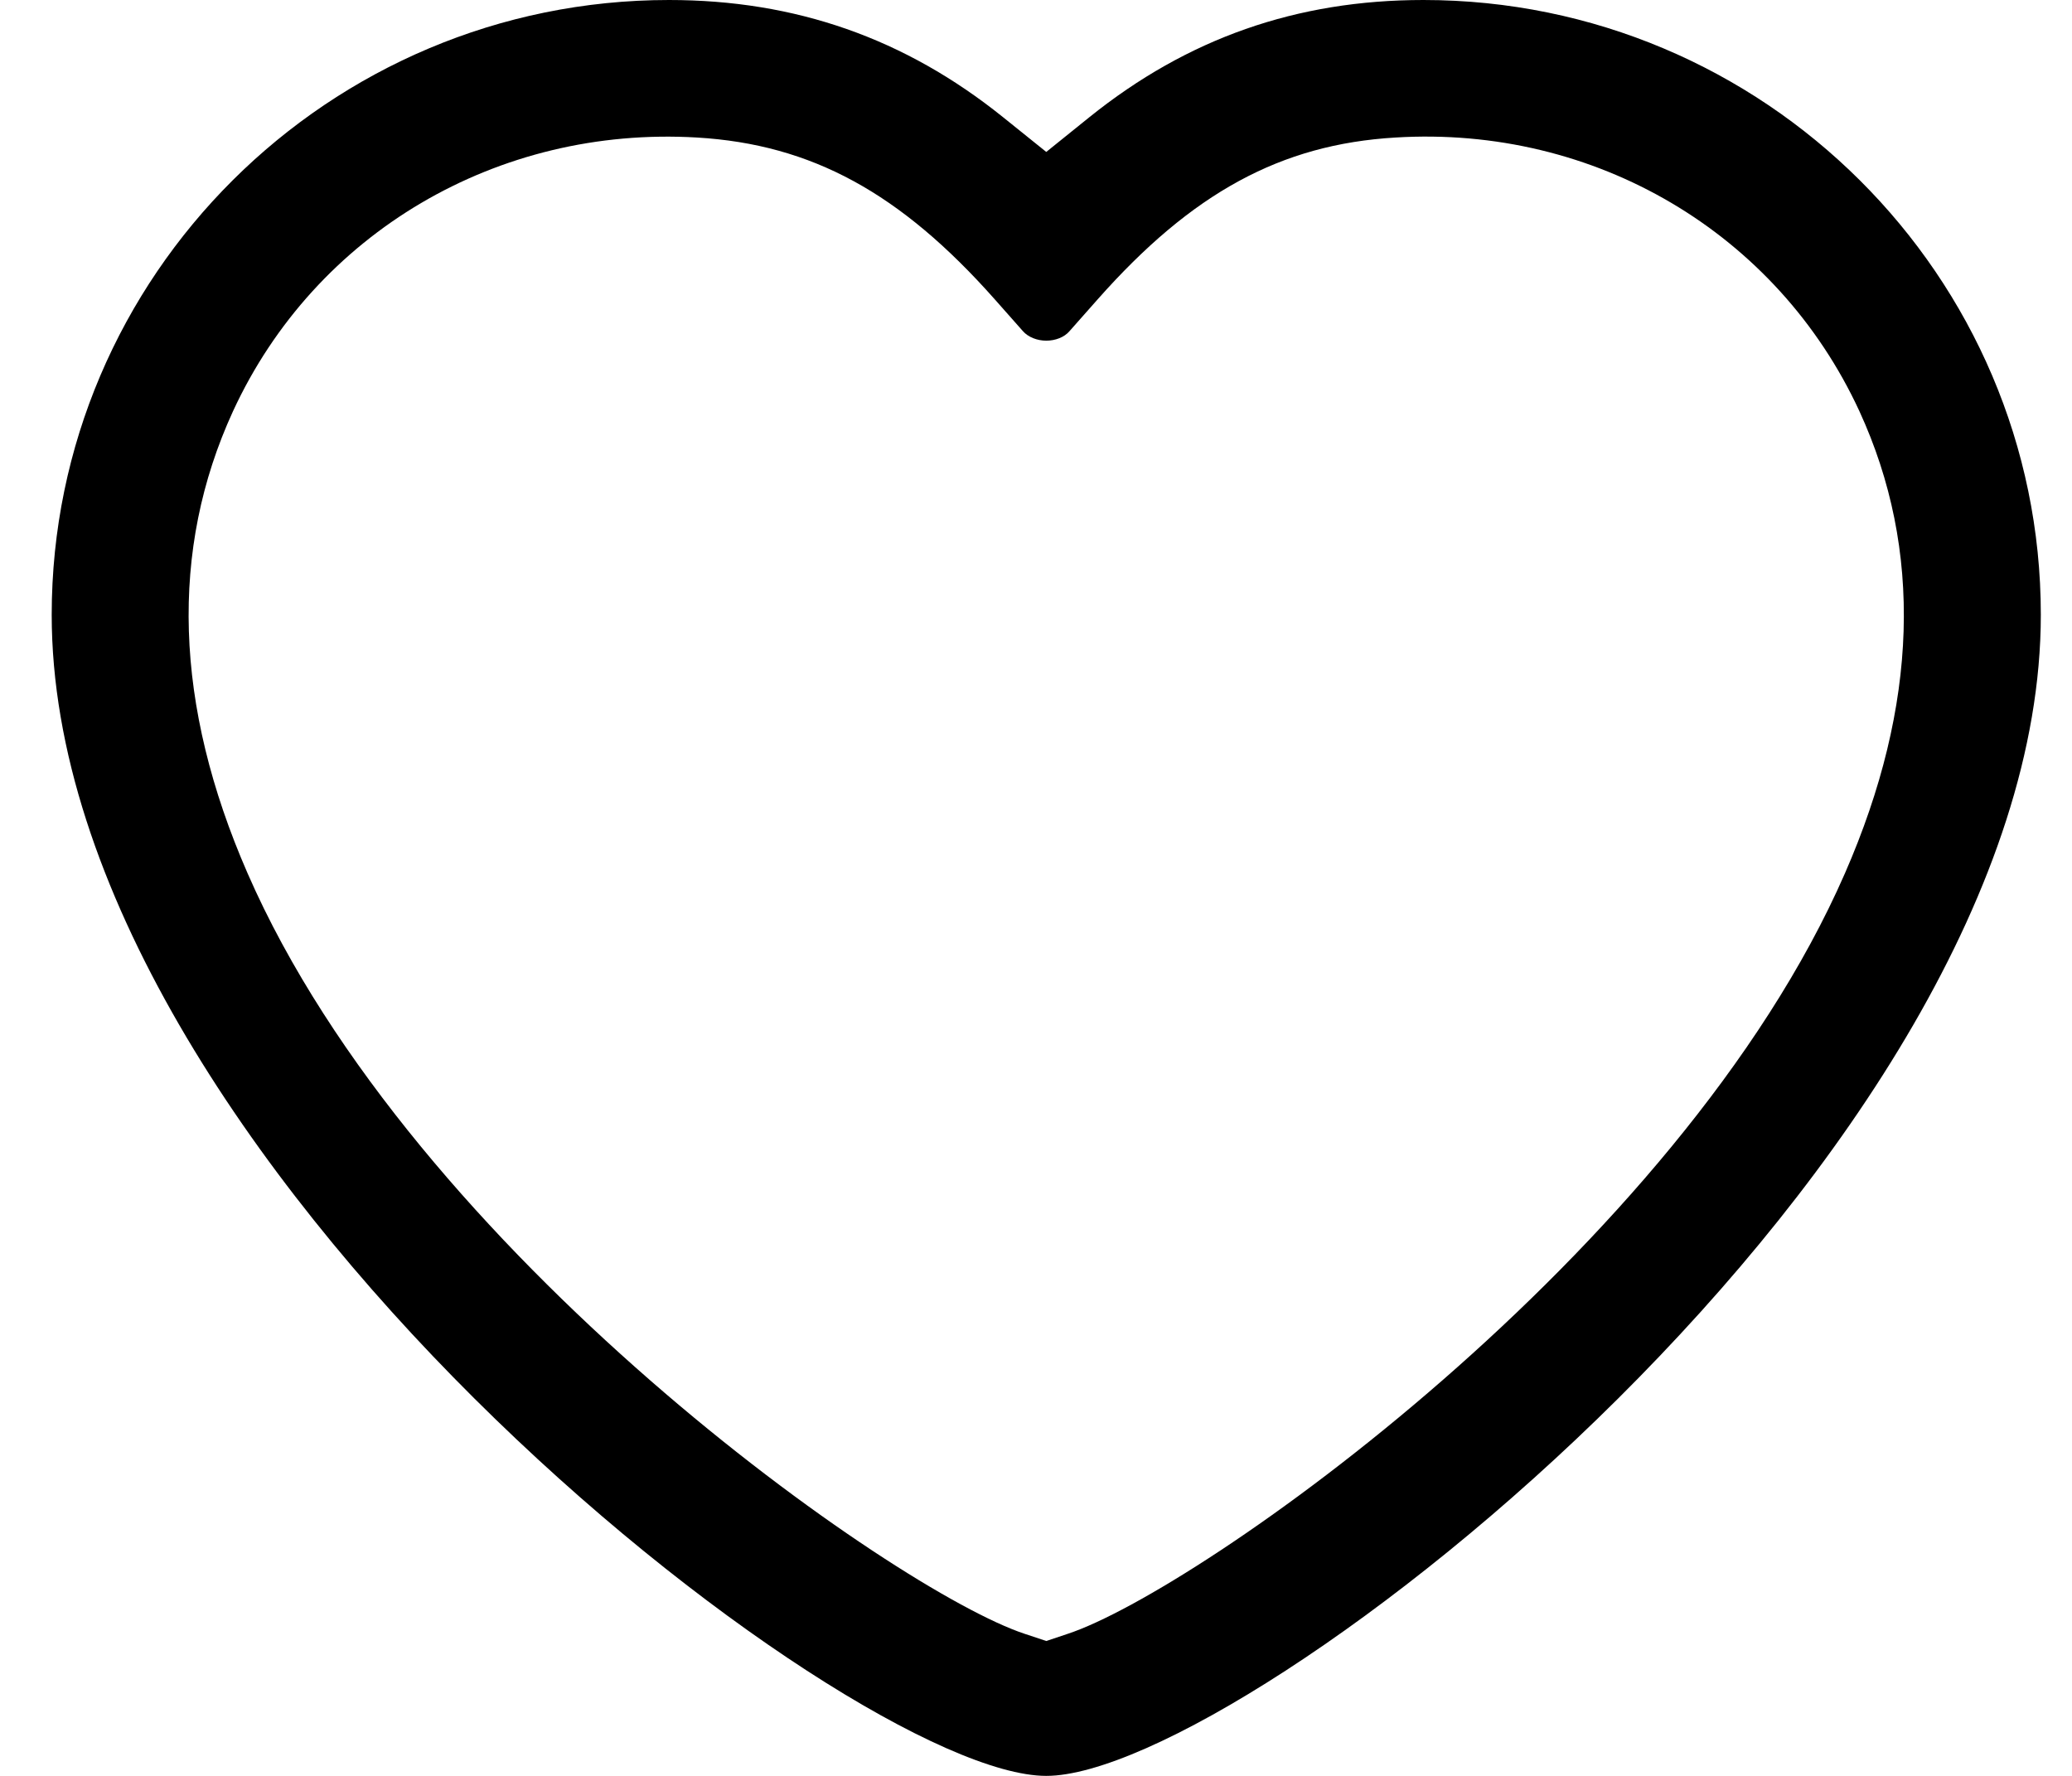 <?xml version="1.0" encoding="UTF-8" standalone="no"?><svg width='21' height='18' viewBox='0 0 21 18' fill='none' xmlns='http://www.w3.org/2000/svg'>
<path d='M10.604 18C12.623 18 20.684 11.72 20.684 6.231C20.684 2.794 17.876 0 14.427 0C13.142 0 12.036 0.388 11.042 1.187L10.604 1.54L10.165 1.187C9.171 0.388 8.062 0 6.78 0C3.332 0 0.524 2.794 0.524 6.231C0.524 11.72 8.585 18 10.604 18ZM2.362 4.167C3.196 2.361 5.042 1.274 7.065 1.394C8.226 1.463 9.126 1.955 10.082 3.034L10.367 3.356C10.419 3.416 10.51 3.453 10.604 3.453C10.697 3.453 10.788 3.418 10.84 3.356L11.125 3.034C12.081 1.954 12.981 1.463 14.142 1.394C16.165 1.27 18.01 2.36 18.845 4.167C19.491 5.572 19.443 7.148 18.699 8.851C17.016 12.704 12.136 16.127 10.822 16.56L10.604 16.633L10.385 16.56C9.075 16.127 4.191 12.704 2.509 8.851C1.765 7.147 1.716 5.573 2.362 4.167Z' fill='black'/>
</svg>
